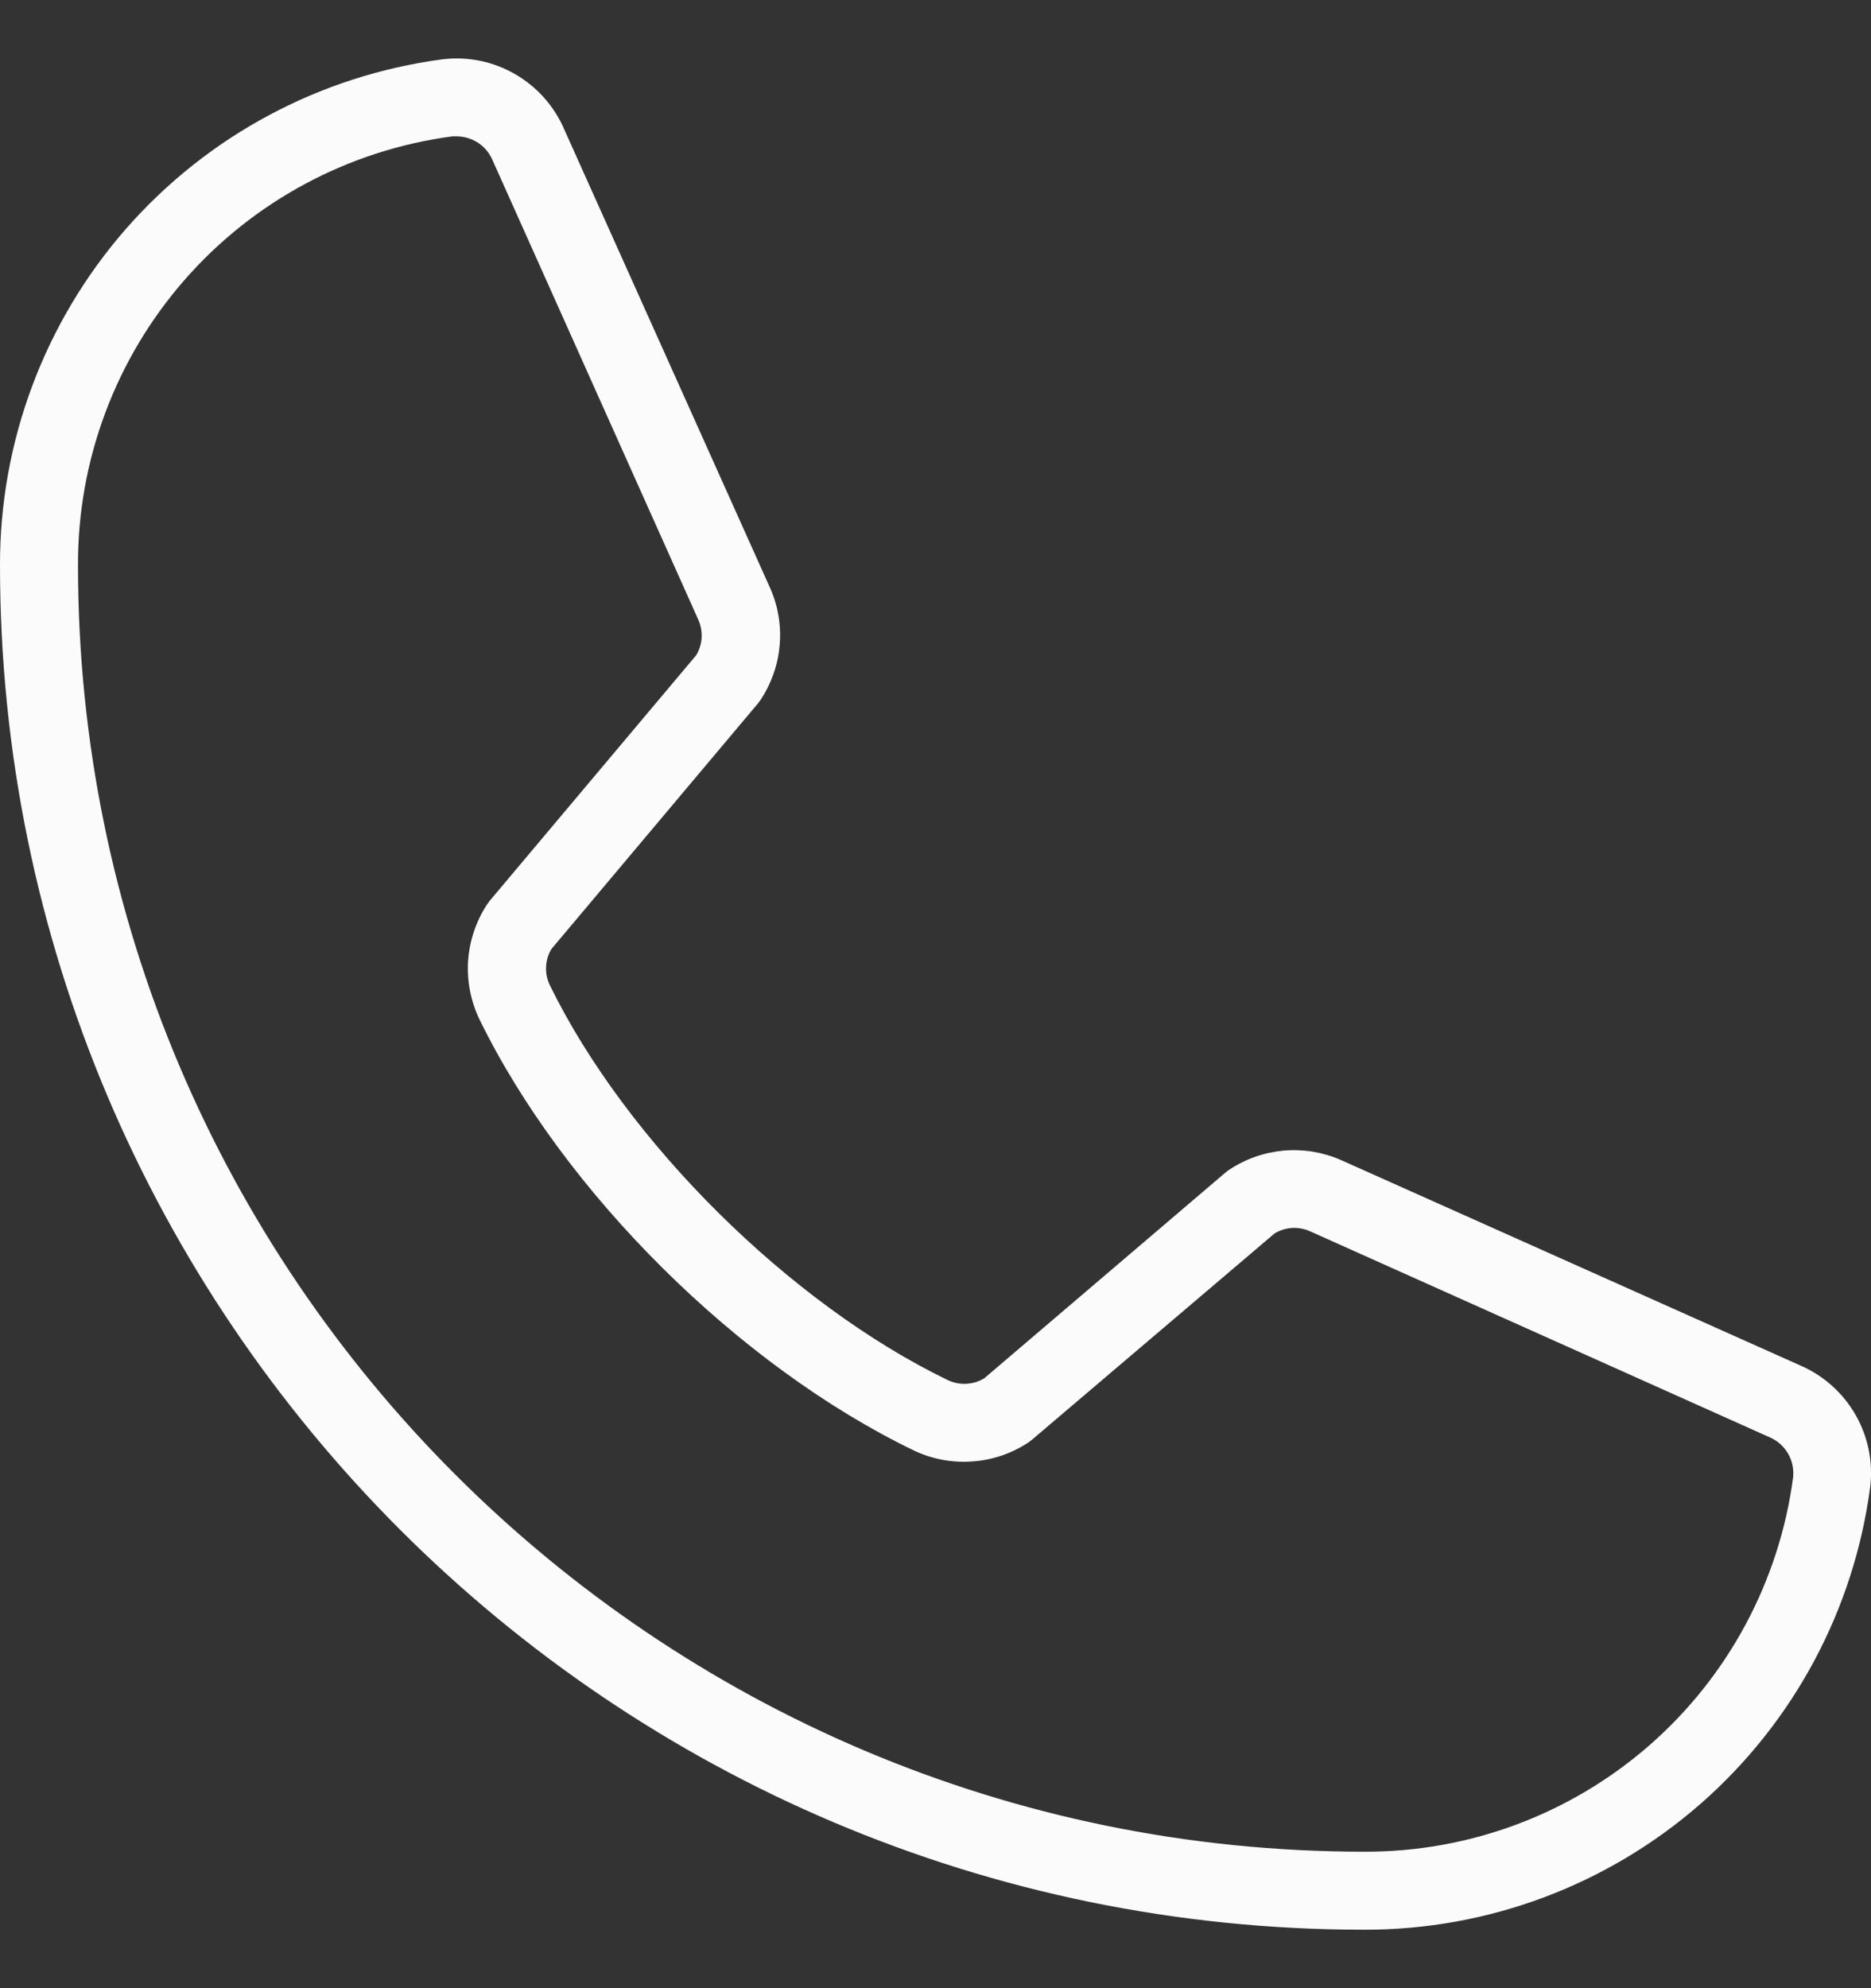 <svg width="16" height="17" viewBox="0 0 16 17" fill="none" xmlns="http://www.w3.org/2000/svg">
<rect x="0" y="0" width="16" height="17" fill="#333333" stroke="none"/>
<path id="Vector" d="M15.399 11.677L11.463 9.917C11.311 9.851 11.144 9.824 10.979 9.838C10.813 9.853 10.654 9.908 10.515 10C10.504 10.007 10.493 10.015 10.483 10.023L8.417 11.785C8.371 11.813 8.319 11.829 8.265 11.832C8.211 11.835 8.157 11.825 8.108 11.802C6.755 11.149 5.354 9.759 4.701 8.422C4.678 8.373 4.667 8.32 4.67 8.266C4.672 8.212 4.688 8.16 4.716 8.114L6.483 6.013C6.491 6.003 6.498 5.992 6.506 5.982C6.597 5.843 6.653 5.684 6.667 5.519C6.682 5.353 6.655 5.187 6.589 5.035L4.825 1.106C4.74 0.908 4.592 0.742 4.405 0.634C4.217 0.525 4 0.481 3.785 0.507C2.736 0.646 1.774 1.161 1.077 1.957C0.381 2.753 -0.002 3.775 9.36447e-06 4.833C9.36447e-06 11.267 5.233 16.5 11.667 16.5C12.725 16.502 13.747 16.119 14.543 15.423C15.339 14.726 15.854 13.764 15.993 12.715C16.019 12.501 15.975 12.285 15.868 12.098C15.761 11.911 15.596 11.763 15.399 11.677ZM15.334 12.632C15.216 13.52 14.779 14.335 14.104 14.924C13.429 15.513 12.563 15.836 11.667 15.833C5.602 15.833 0.667 10.898 0.667 4.833C0.664 3.937 0.987 3.071 1.576 2.396C2.165 1.721 2.98 1.284 3.868 1.166C3.882 1.166 3.895 1.166 3.908 1.166C3.974 1.167 4.038 1.187 4.093 1.224C4.147 1.261 4.189 1.313 4.214 1.374L5.973 5.302C5.994 5.35 6.003 5.403 6 5.455C5.996 5.507 5.981 5.557 5.954 5.602L4.188 7.702C4.18 7.713 4.172 7.723 4.164 7.735C4.07 7.879 4.015 8.044 4.003 8.216C3.992 8.387 4.025 8.559 4.099 8.714C4.823 10.197 6.317 11.679 7.816 12.403C7.972 12.477 8.145 12.509 8.317 12.496C8.489 12.484 8.655 12.427 8.798 12.331L8.829 12.307L10.899 10.547C10.943 10.52 10.993 10.504 11.044 10.5C11.096 10.496 11.148 10.505 11.196 10.525L15.13 12.288C15.197 12.316 15.252 12.364 15.289 12.426C15.326 12.488 15.341 12.56 15.334 12.632Z" fill="#FBFBFB"/>
</svg>
